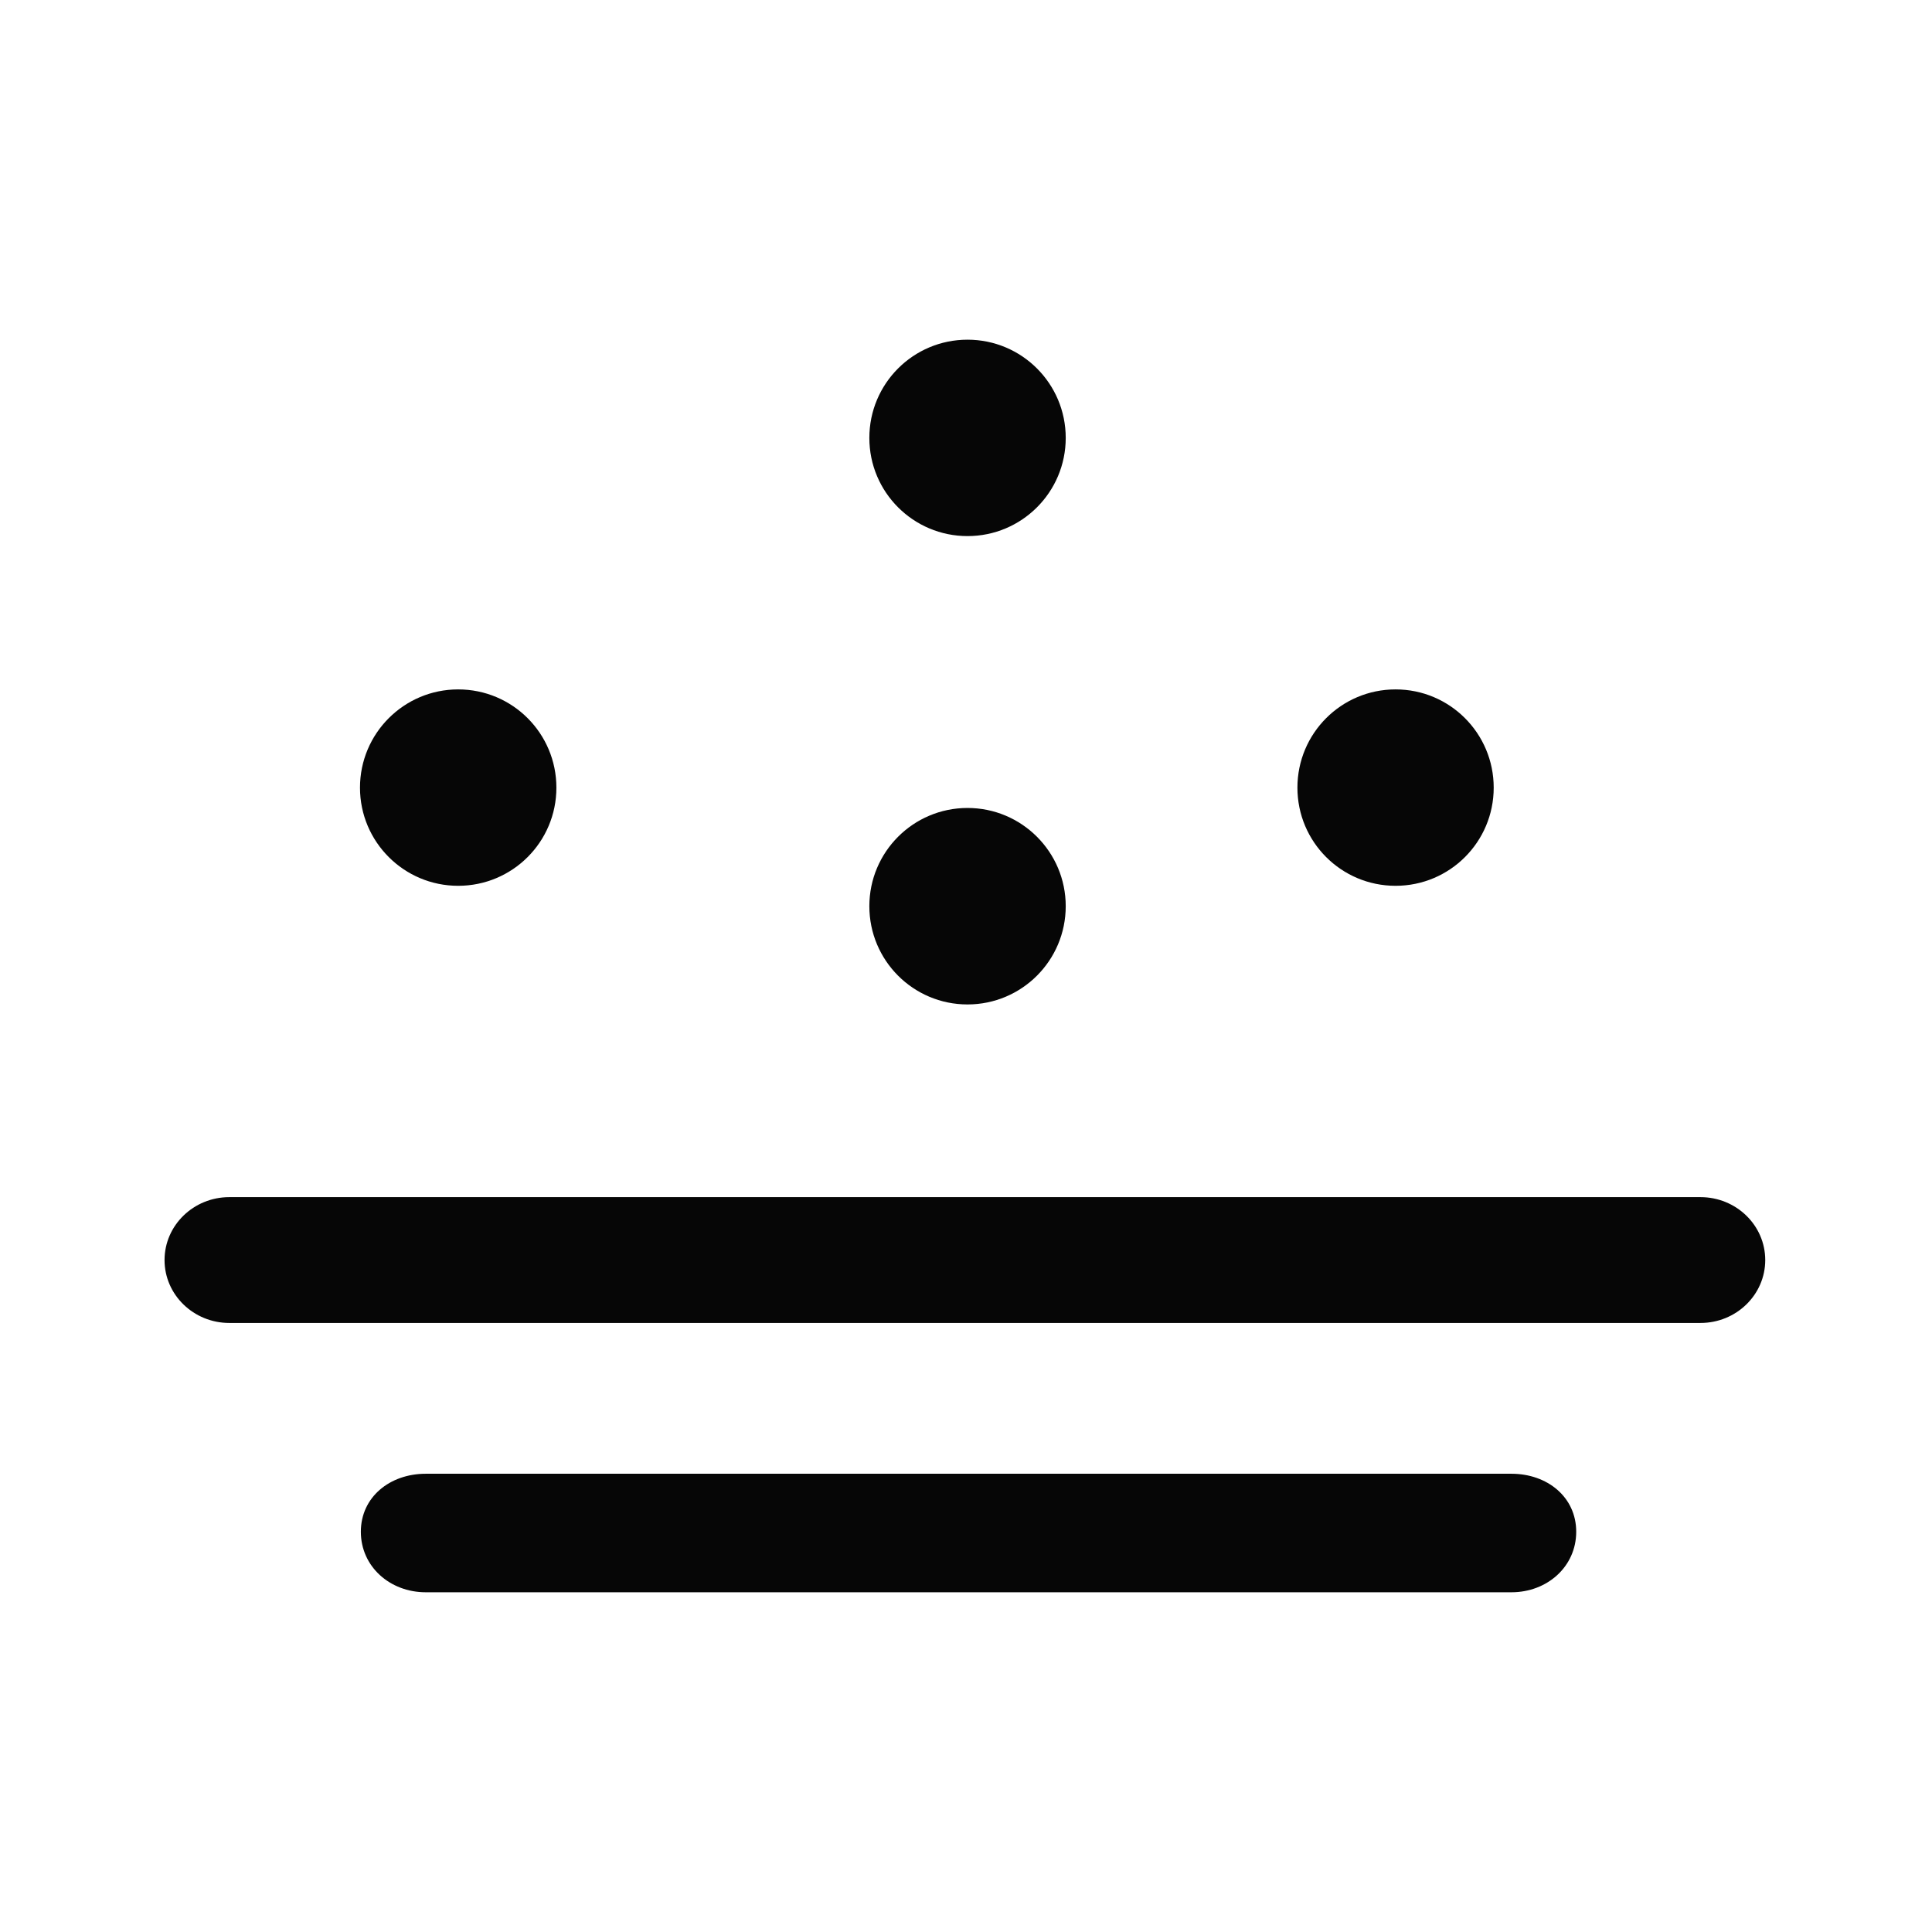 <?xml version="1.0" encoding="utf-8"?>
<!-- Generator: Adobe Illustrator 16.0.0, SVG Export Plug-In . SVG Version: 6.00 Build 0)  -->
<!DOCTYPE svg PUBLIC "-//W3C//DTD SVG 1.1//EN" "http://www.w3.org/Graphics/SVG/1.1/DTD/svg11.dtd">
<svg version="1.1" id="Layer_1" xmlns="http://www.w3.org/2000/svg" xmlns:xlink="http://www.w3.org/1999/xlink" x="0px" y="0px"
	 width="1000px" height="1000px" viewBox="0 0 1000 1000" enable-background="new 0 0 1000 1000" xml:space="preserve">
<path fill="#060606" d="M237.139,458.491c-28.031,0-50.809-22.718-50.809-50.799c0-28.12,22.777-50.858,50.809-50.858
	c28.121,0,50.849,22.738,50.849,50.858C287.987,435.773,265.26,458.491,237.139,458.491L237.139,458.491z M722.341,458.491
	c-28.081,0-50.799-22.718-50.799-50.799c0-28.12,22.718-50.858,50.799-50.858s50.799,22.738,50.799,50.858
	C773.14,435.773,750.422,458.491,722.341,458.491L722.341,458.491z M500.781,277.479c-28.071,0-50.81-22.737-50.81-50.818
	c0-28.12,22.738-50.839,50.81-50.839c28.07,0,50.838,22.719,50.838,50.839C551.619,254.742,528.852,277.479,500.781,277.479
	L500.781,277.479z M500.781,519.897c-28.071,0-50.81-22.738-50.81-50.858c0-28.061,22.738-50.838,50.81-50.838
	c28.07,0,50.838,22.777,50.838,50.838C551.619,497.159,528.852,519.897,500.781,519.897L500.781,519.897z M880.14,684.762H118.711
	c-18.513,0-33.543-14.585-33.543-32.554c0-17.988,15.03-32.573,33.543-32.573H880.14c18.543,0,33.543,14.585,33.543,32.573
	C913.683,670.177,898.683,684.762,880.14,684.762L880.14,684.762z M782.322,824.156H220.368c-18.553,0-33.593-13.298-33.593-31.326
	c0-17.969,15.04-30.021,33.593-30.021h561.954c18.542,0,33.522,12.052,33.522,30.021
	C815.845,810.858,800.864,824.156,782.322,824.156L782.322,824.156z"/>
</svg>

